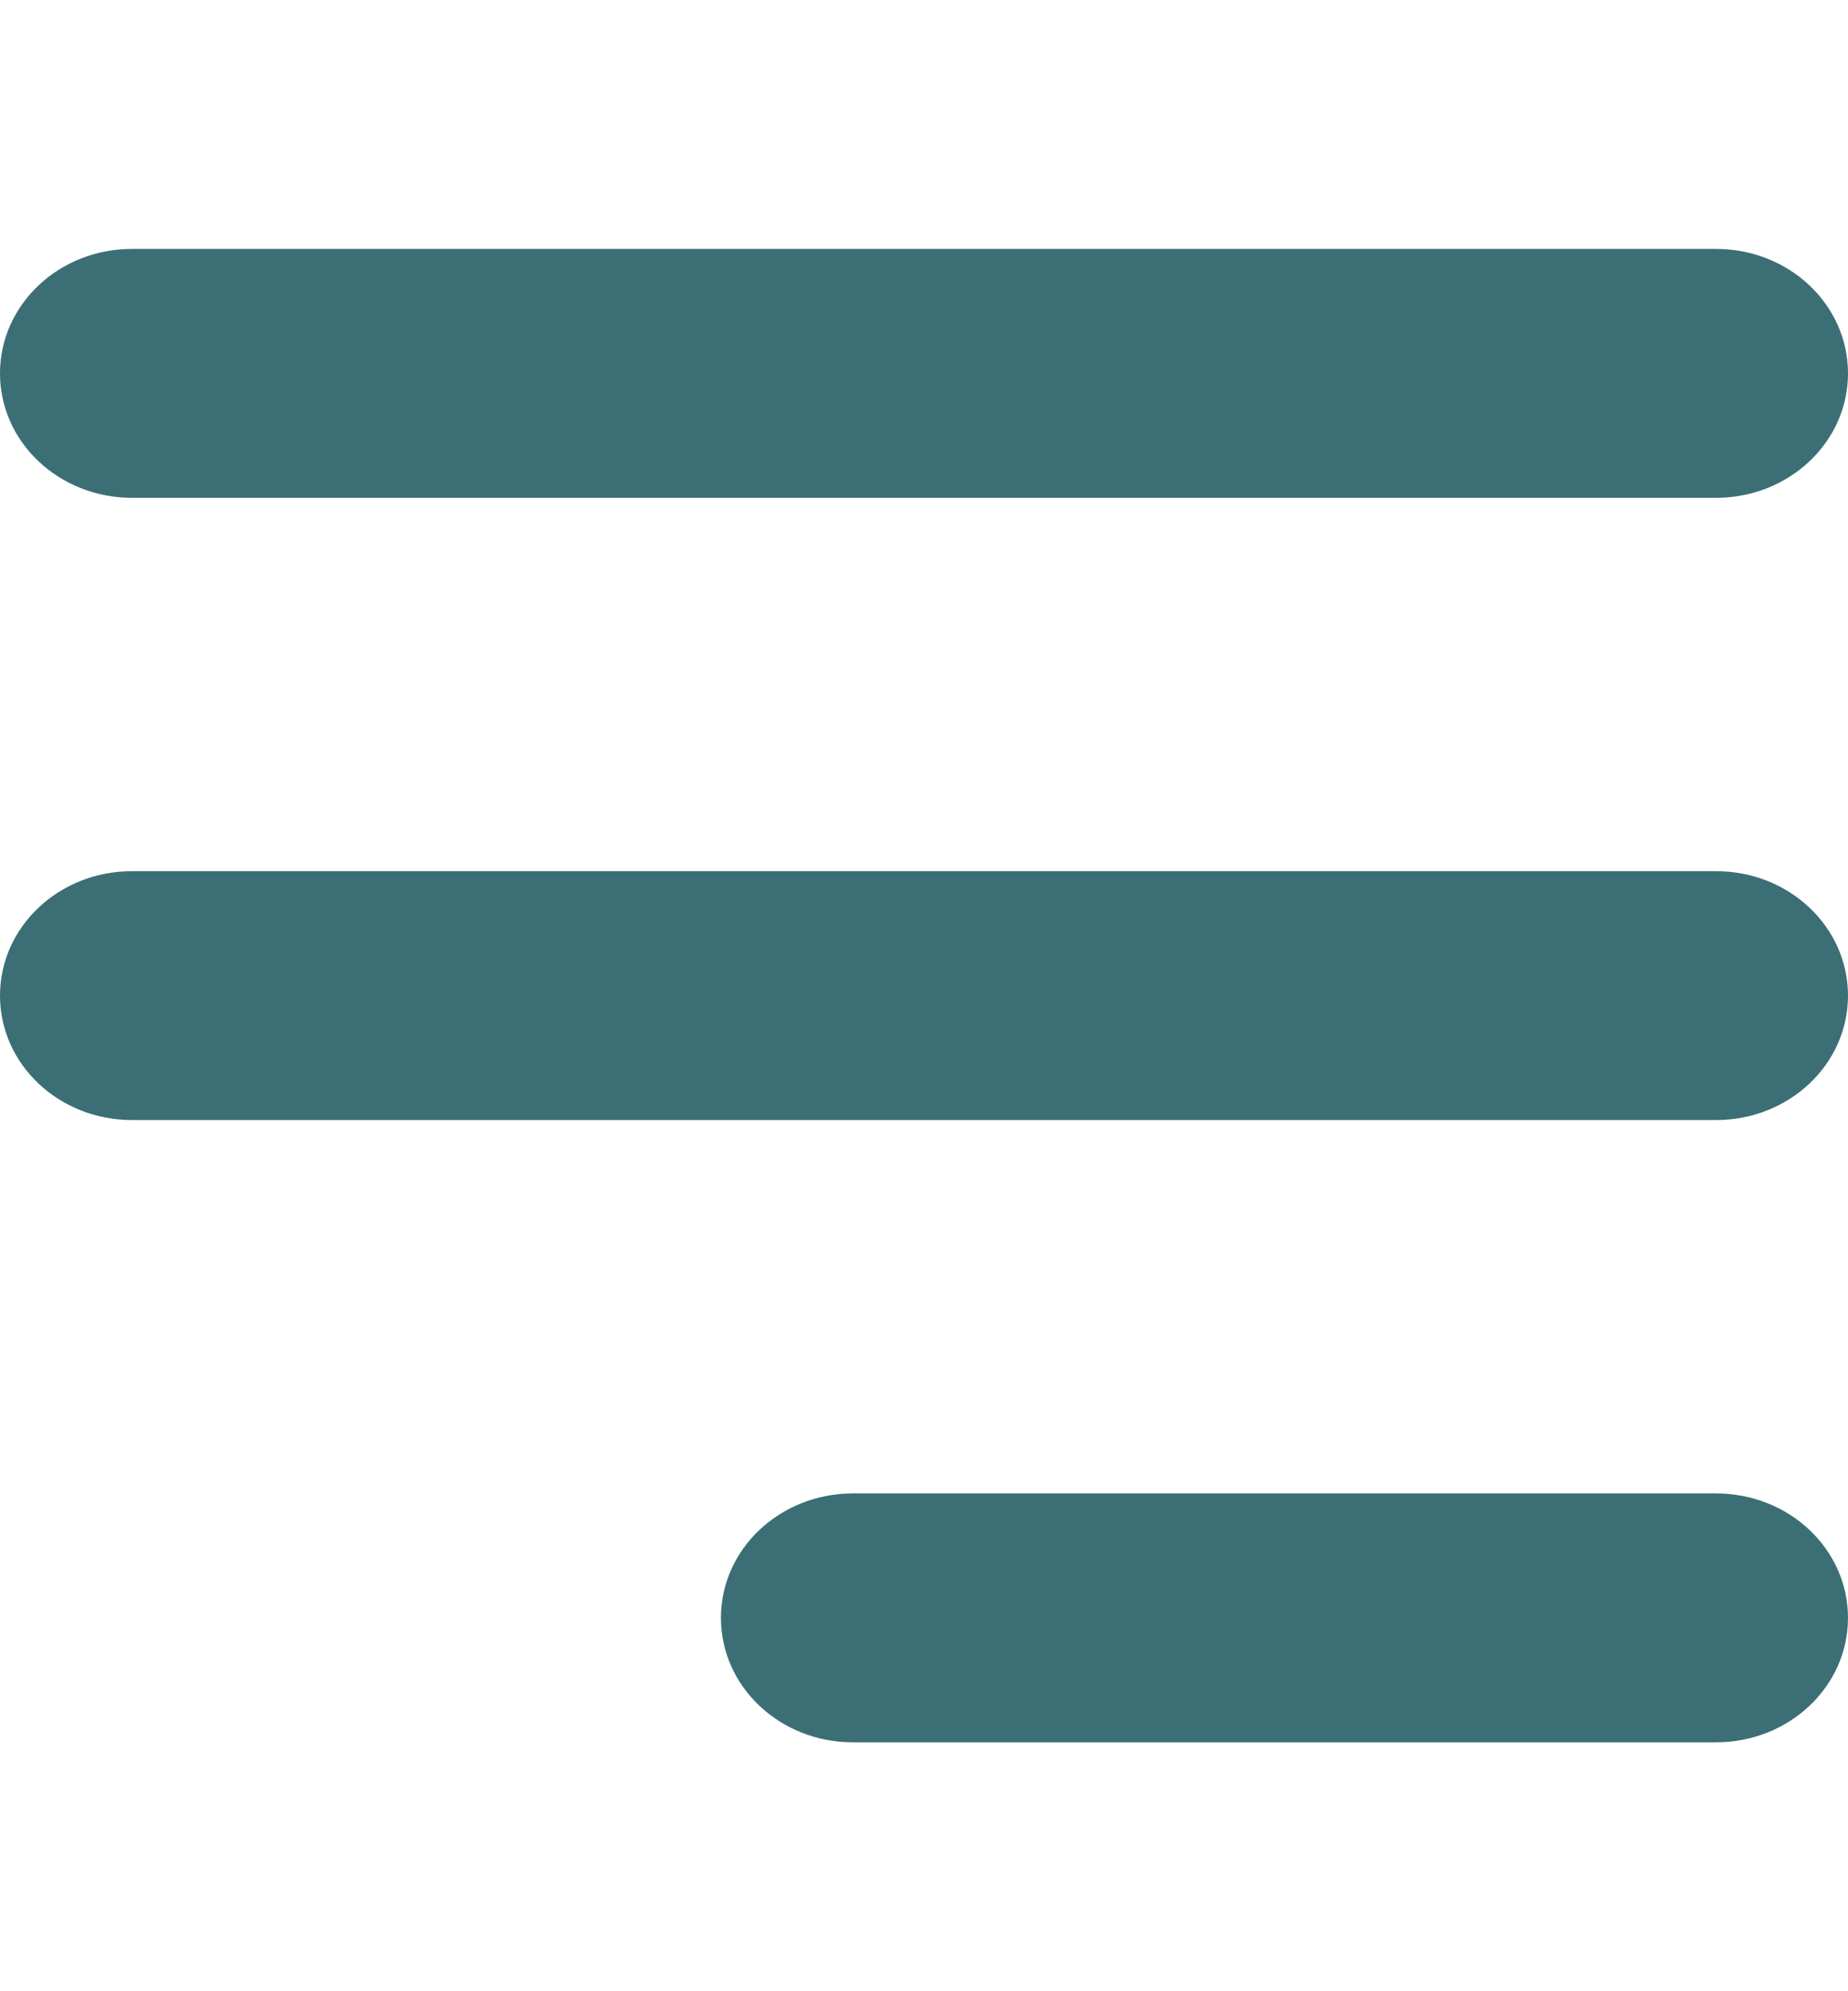 <svg width="26" height="28" viewBox="0 0 26 28" fill="none" xmlns="http://www.w3.org/2000/svg">
<g id="bars-solid 1">
<path id="Vector" d="M0 5.25C0 4.282 0.83 3.5 1.857 3.5H24.143C25.17 3.5 26 4.282 26 5.25C26 6.218 25.17 7 24.143 7H1.857C0.83 7 0 6.218 0 5.25ZM0 14C0 13.032 0.83 12.25 1.857 12.25H24.143C25.17 12.25 26 13.032 26 14C26 14.968 25.17 15.75 24.143 15.75H1.857C0.83 15.75 0 14.968 0 14ZM26 22.75C26 23.718 25.17 24.5 24.143 24.5H12C10.973 24.5 10.143 23.718 10.143 22.75C10.143 21.782 10.973 21 12 21H24.143C25.17 21 26 21.782 26 22.75Z" fill="#3C6F75"/>
</g>
</svg>
